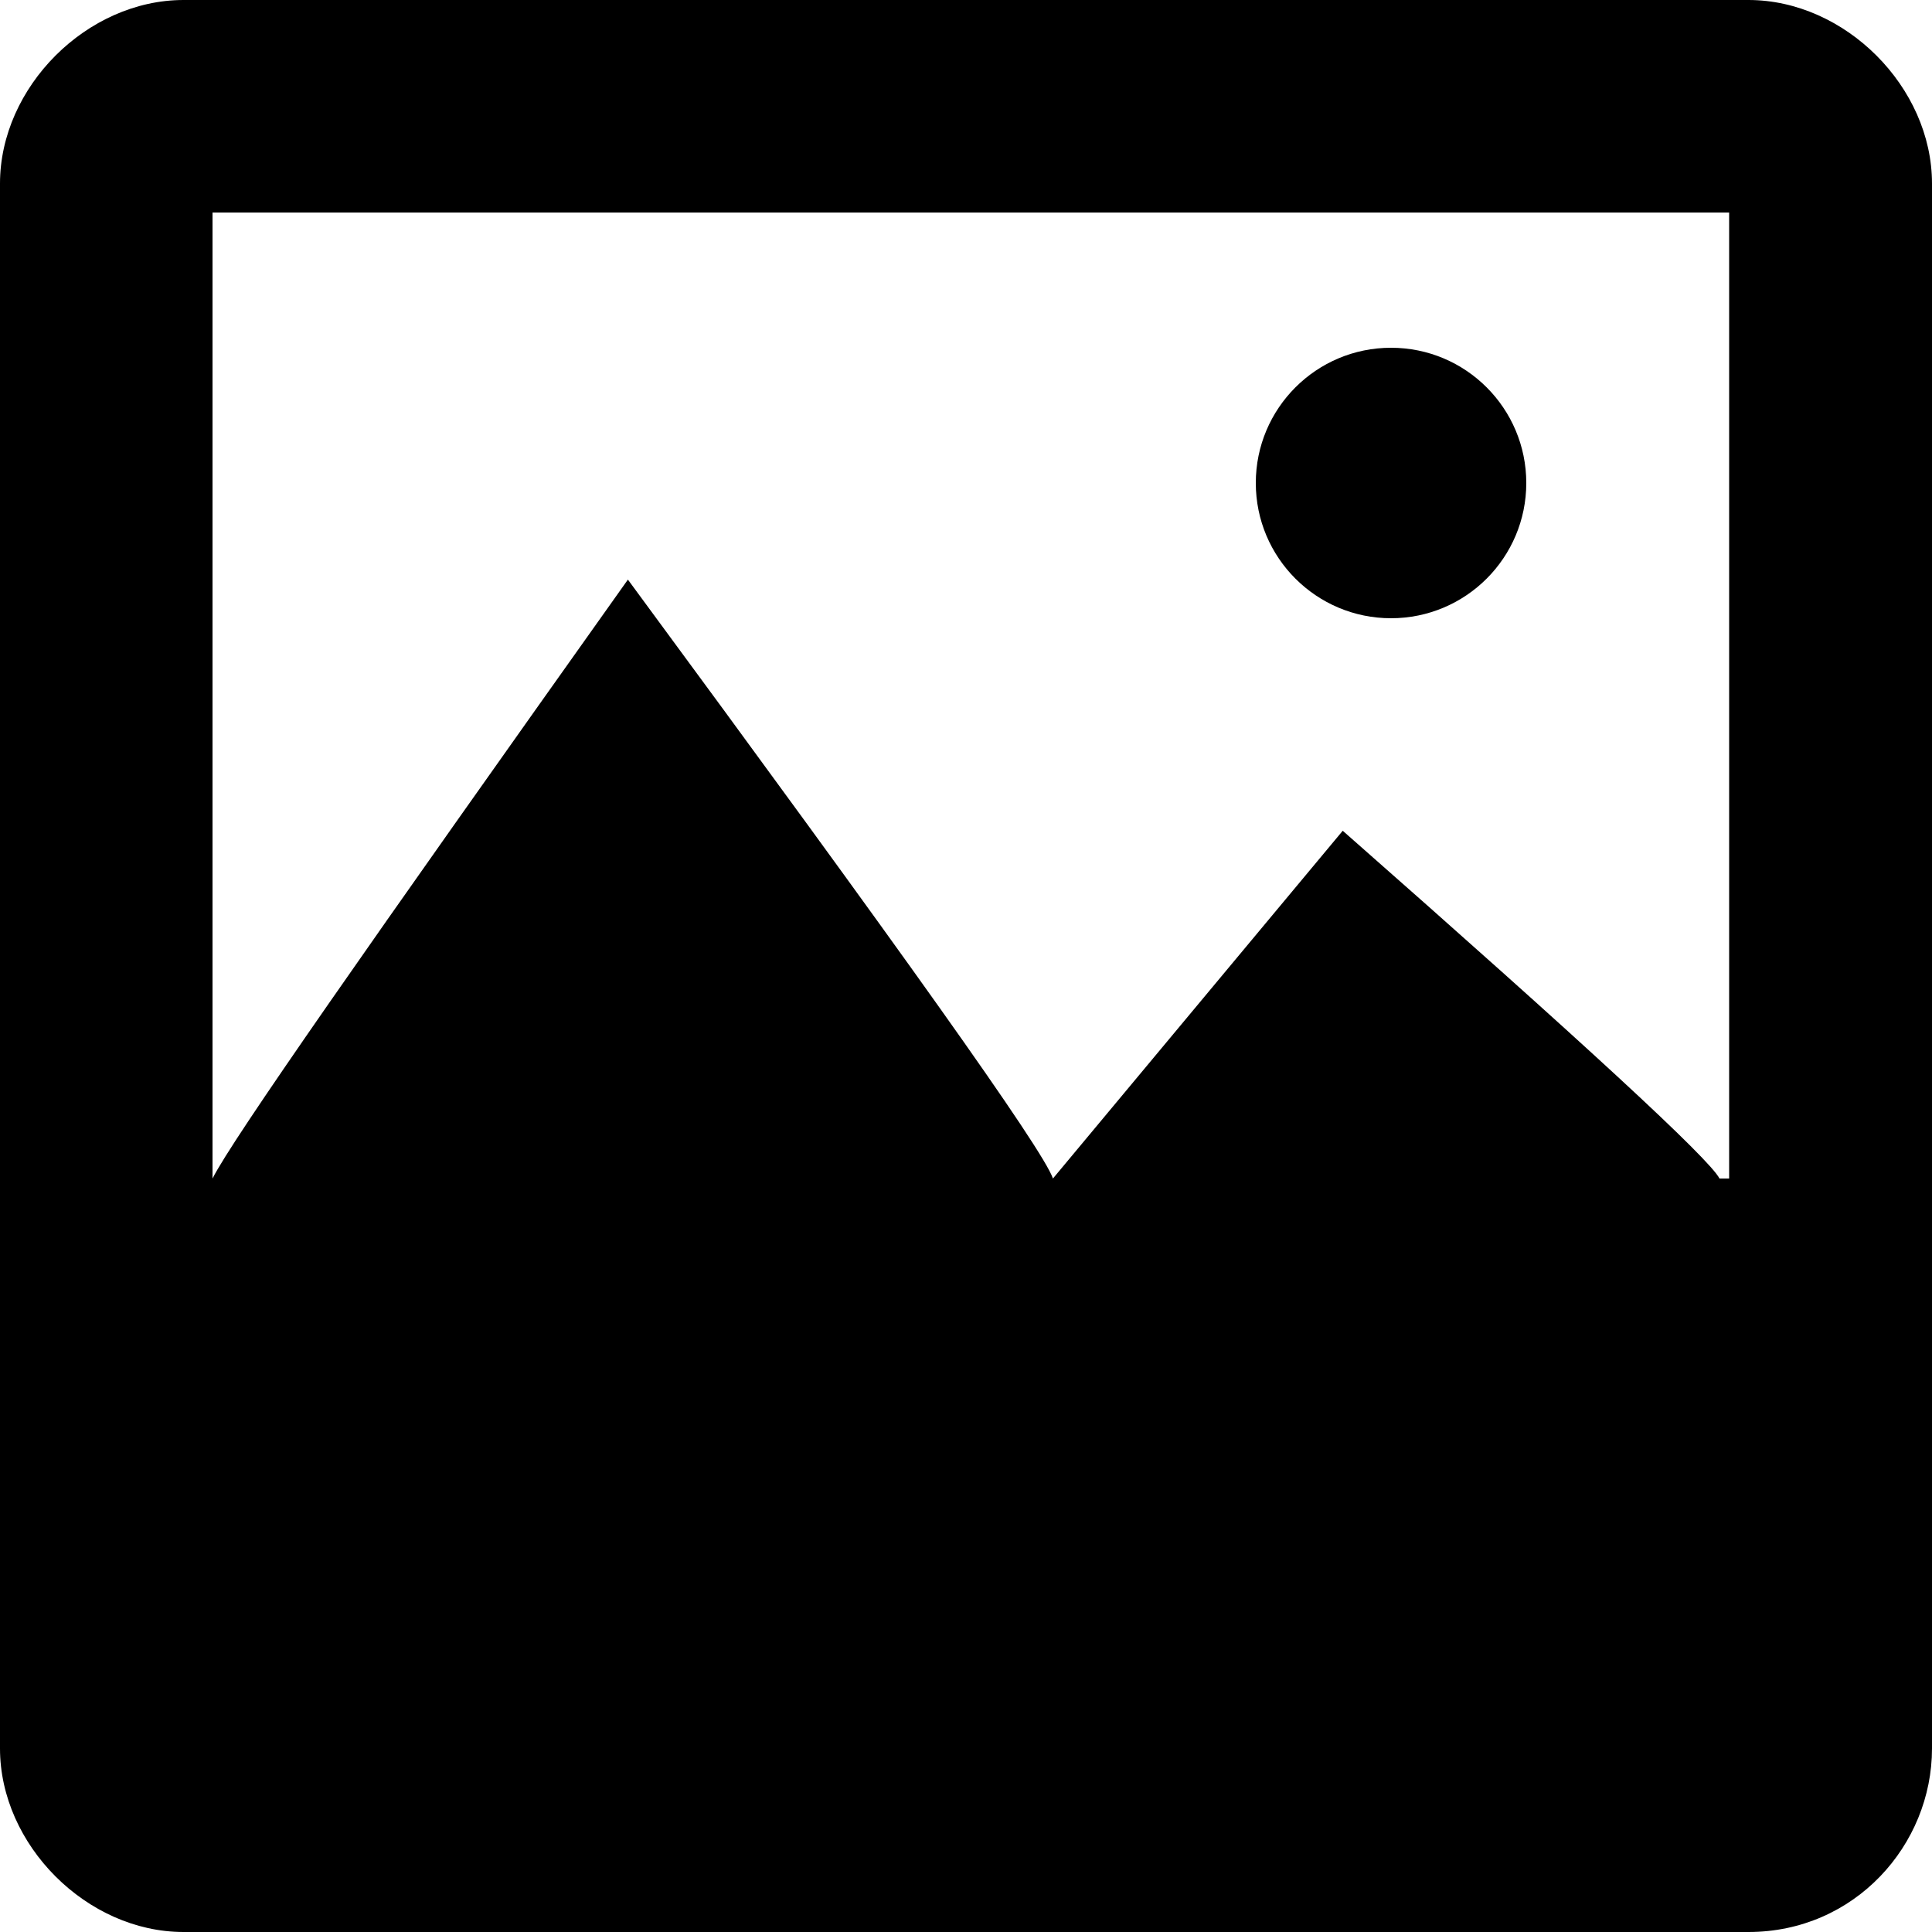 <?xml version="1.0" encoding="utf-8"?>
<!-- Generator: Adobe Illustrator 21.0.0, SVG Export Plug-In . SVG Version: 6.00 Build 0)  -->
<svg version="1.1" id="Слой_1" xmlns="http://www.w3.org/2000/svg" xmlns:xlink="http://www.w3.org/1999/xlink" x="0px" y="0px"
	 viewBox="0 0 20 20" style="enable-background:new 0 0 20 20;" xml:space="preserve">
<title>image-archive</title>
<desc>Created with Sketch.</desc>
<g>
	<path d="M18.1,0H1.9C0.9,0,0,0.9,0,1.9v16.2C0,19.1,0.9,20,1.9,20h16.2c1.1,0,1.9-0.9,1.9-1.9V1.9C20,0.9,19.1,0,18.1,0z
		 M17.8,12.2c-0.1-0.2-1.4-1.4-3.9-3.6c-2,2.4-3,3.6-3,3.6C10.8,11.9,9.3,9.8,6.5,6c-2.7,3.8-4.1,5.8-4.3,6.2V2.2h15.7V12.2z"/>
	<circle cx="14.4" cy="5" r="1.4"/>
</g>
</svg>

